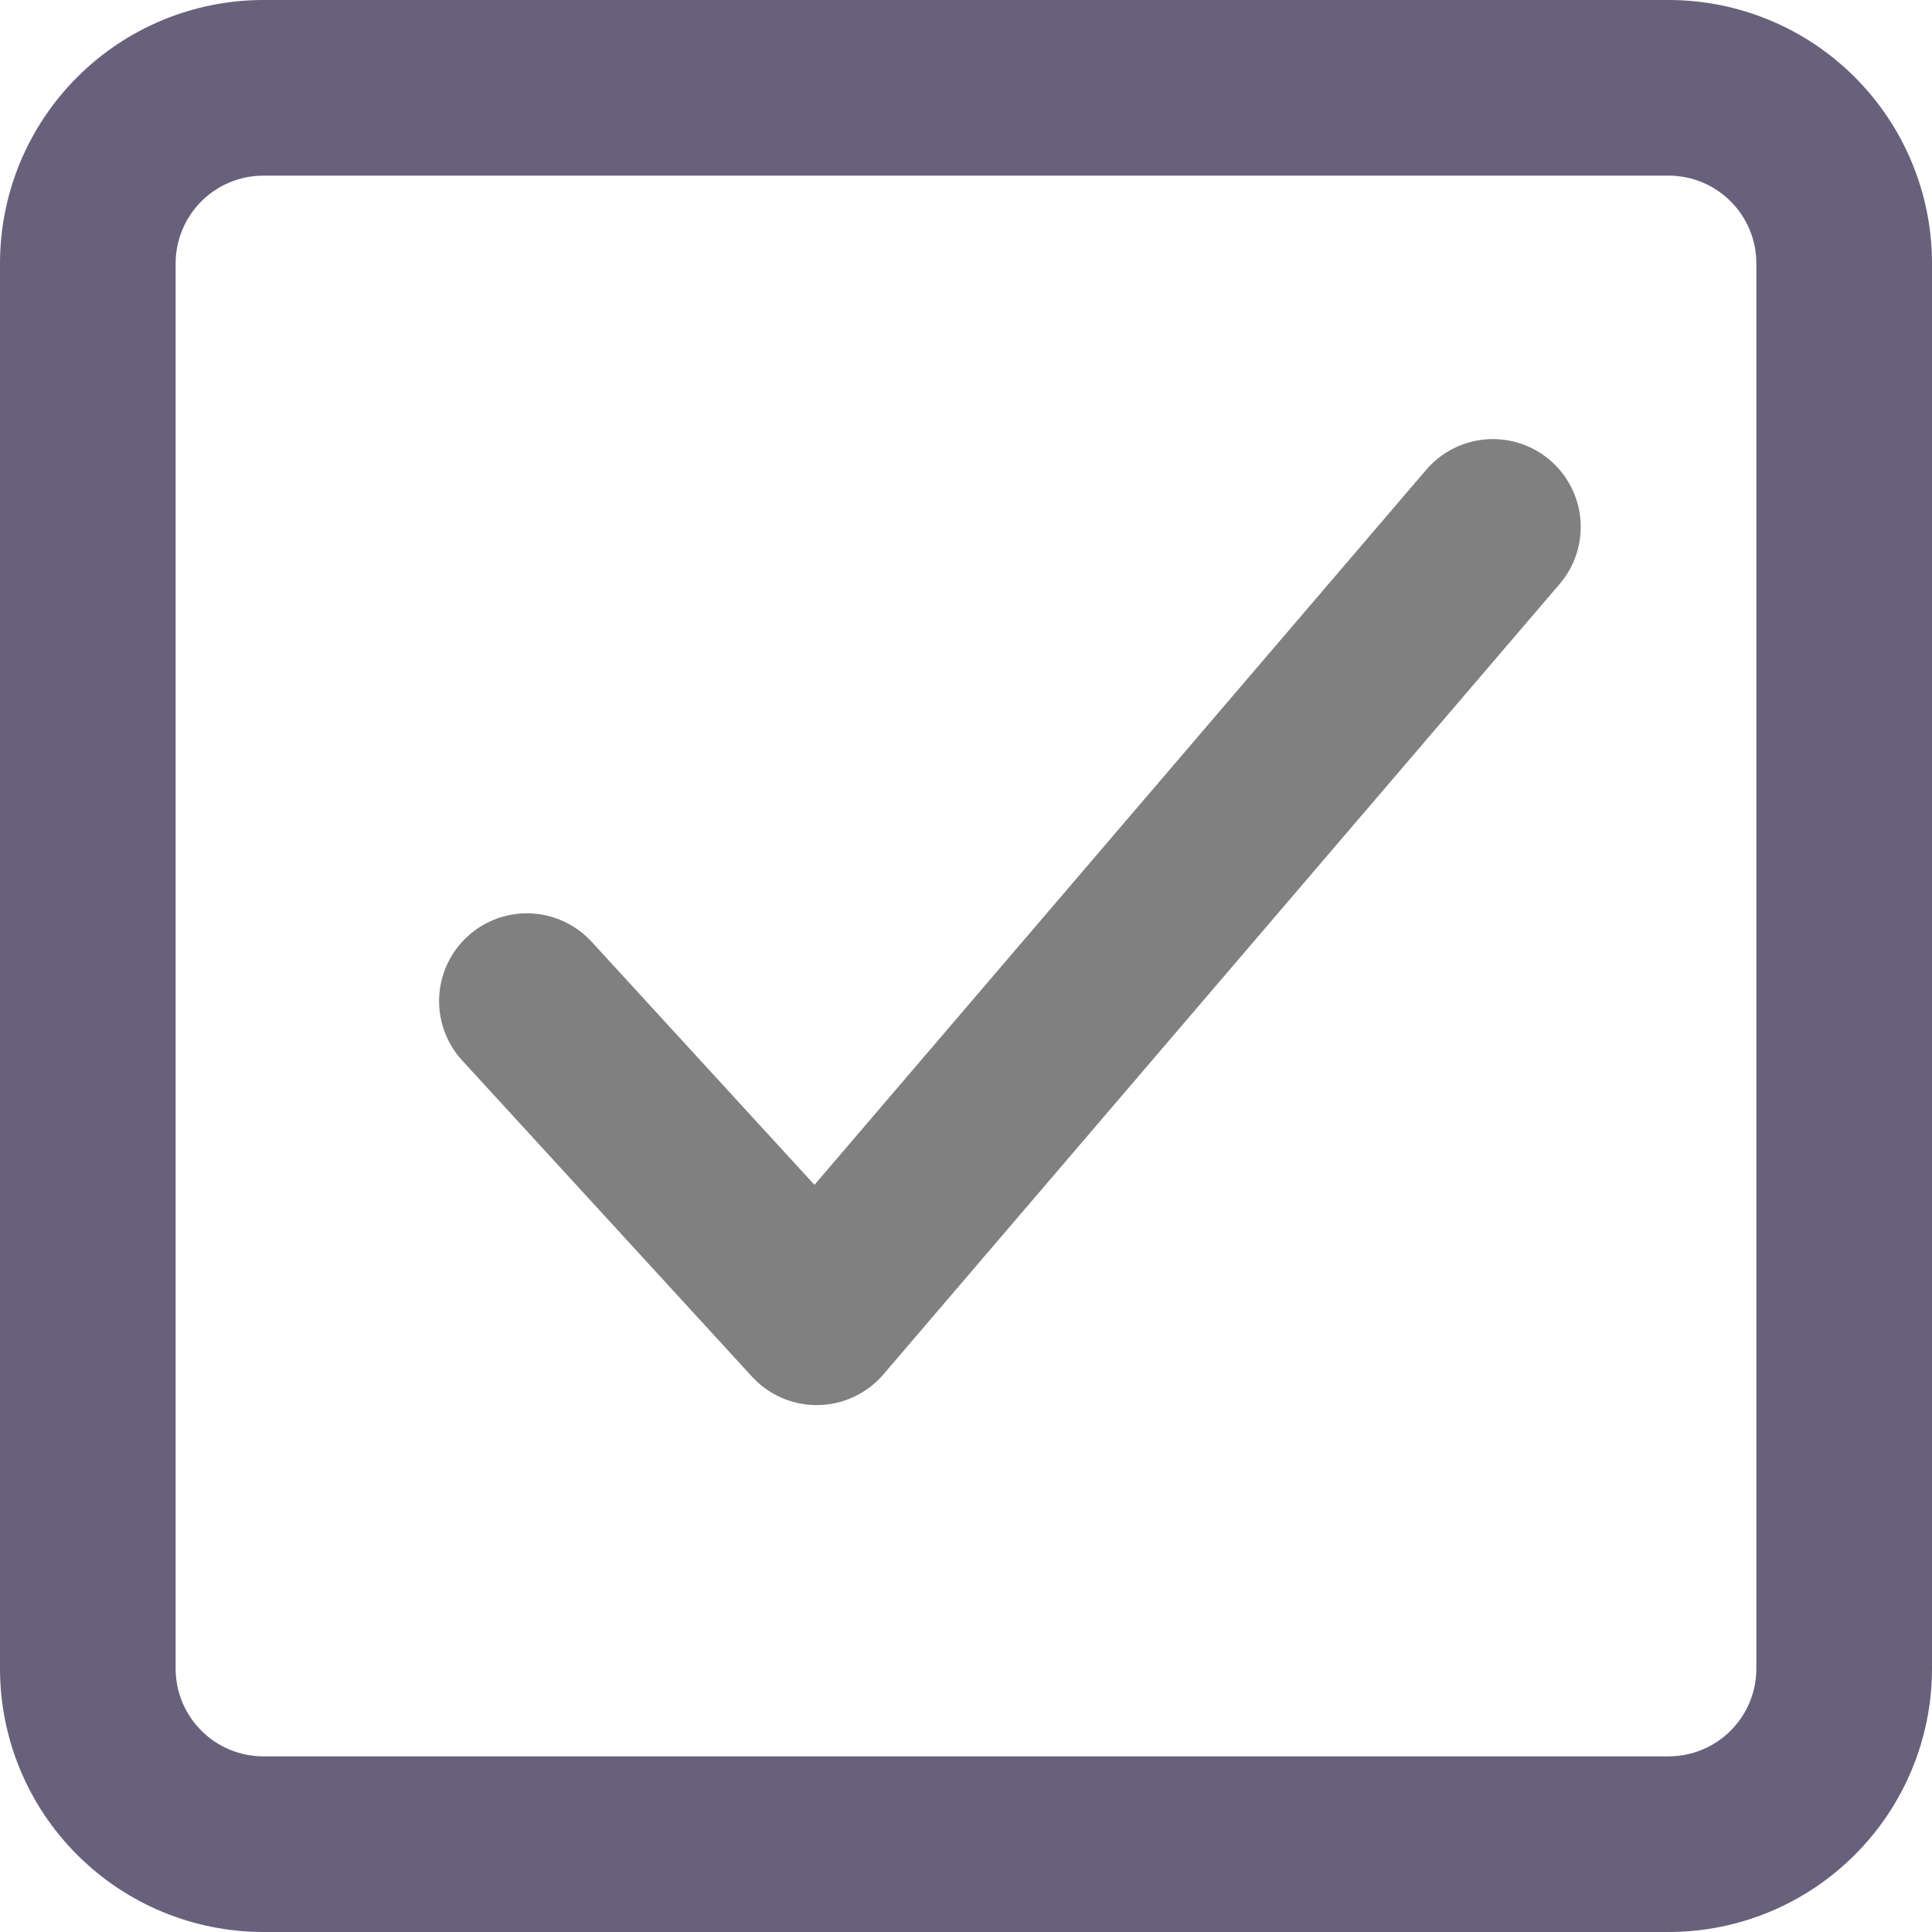 <svg width="22" height="22" viewBox="0 0 22 22" fill="none" xmlns="http://www.w3.org/2000/svg" xmlns:xlink="http://www.w3.org/1999/xlink">
	<desc>
			Created with Pixso.
	</desc>
	<defs>
		<clipPath id="clip10_1316">
			<rect id="svg" width="22" height="22" fill="white" fill-opacity="0"/>
		</clipPath>
	</defs>
	<g clip-path="url(#clip10_1316)">
		<path id="path" d="M3 0C2.204 0 1.441 0.316 0.879 0.879C0.316 1.441 0 2.204 0 3L0 19C0 19.796 0.316 20.559 0.879 21.121C1.441 21.684 2.204 22 3 22L19 22C19.796 22 20.559 21.684 21.121 21.121C21.684 20.559 22 19.796 22 19L22 3C22 2.204 21.684 1.441 21.121 0.879C20.559 0.316 19.796 0 19 0L3 0ZM19 2L3 2C2.735 2 2.48 2.105 2.293 2.293C2.105 2.48 2 2.735 2 3L2 19C2 19.265 2.105 19.52 2.293 19.707C2.48 19.895 2.735 20 3 20L19 20C19.265 20 19.52 19.895 19.707 19.707C19.895 19.52 20 19.265 20 19L20 3C20 2.735 19.895 2.48 19.707 2.293C19.52 2.105 19.265 2 19 2Z" fill="#68617C" fill-opacity="1" fill-rule="evenodd"/>
		<path id="path" d="M16.242 5.378L16.24 5.35C16.604 4.924 17.225 4.876 17.65 5.24C18.076 5.604 18.124 6.225 17.76 6.65L17.732 6.652L16.242 5.378ZM5.291 12.077L5.263 12.076C4.884 11.663 4.911 11.041 5.324 10.663C5.737 10.284 6.359 10.312 6.737 10.724L6.736 10.752L5.291 12.077Z" fill="#000000" fill-opacity="0" fill-rule="nonzero"/>
		<path id="path" d="M17 6L9.3 15L6 11.4" stroke="#808080" stroke-opacity="1" stroke-width="2" stroke-linejoin="round" stroke-linecap="round"/>
	</g>
</svg>
